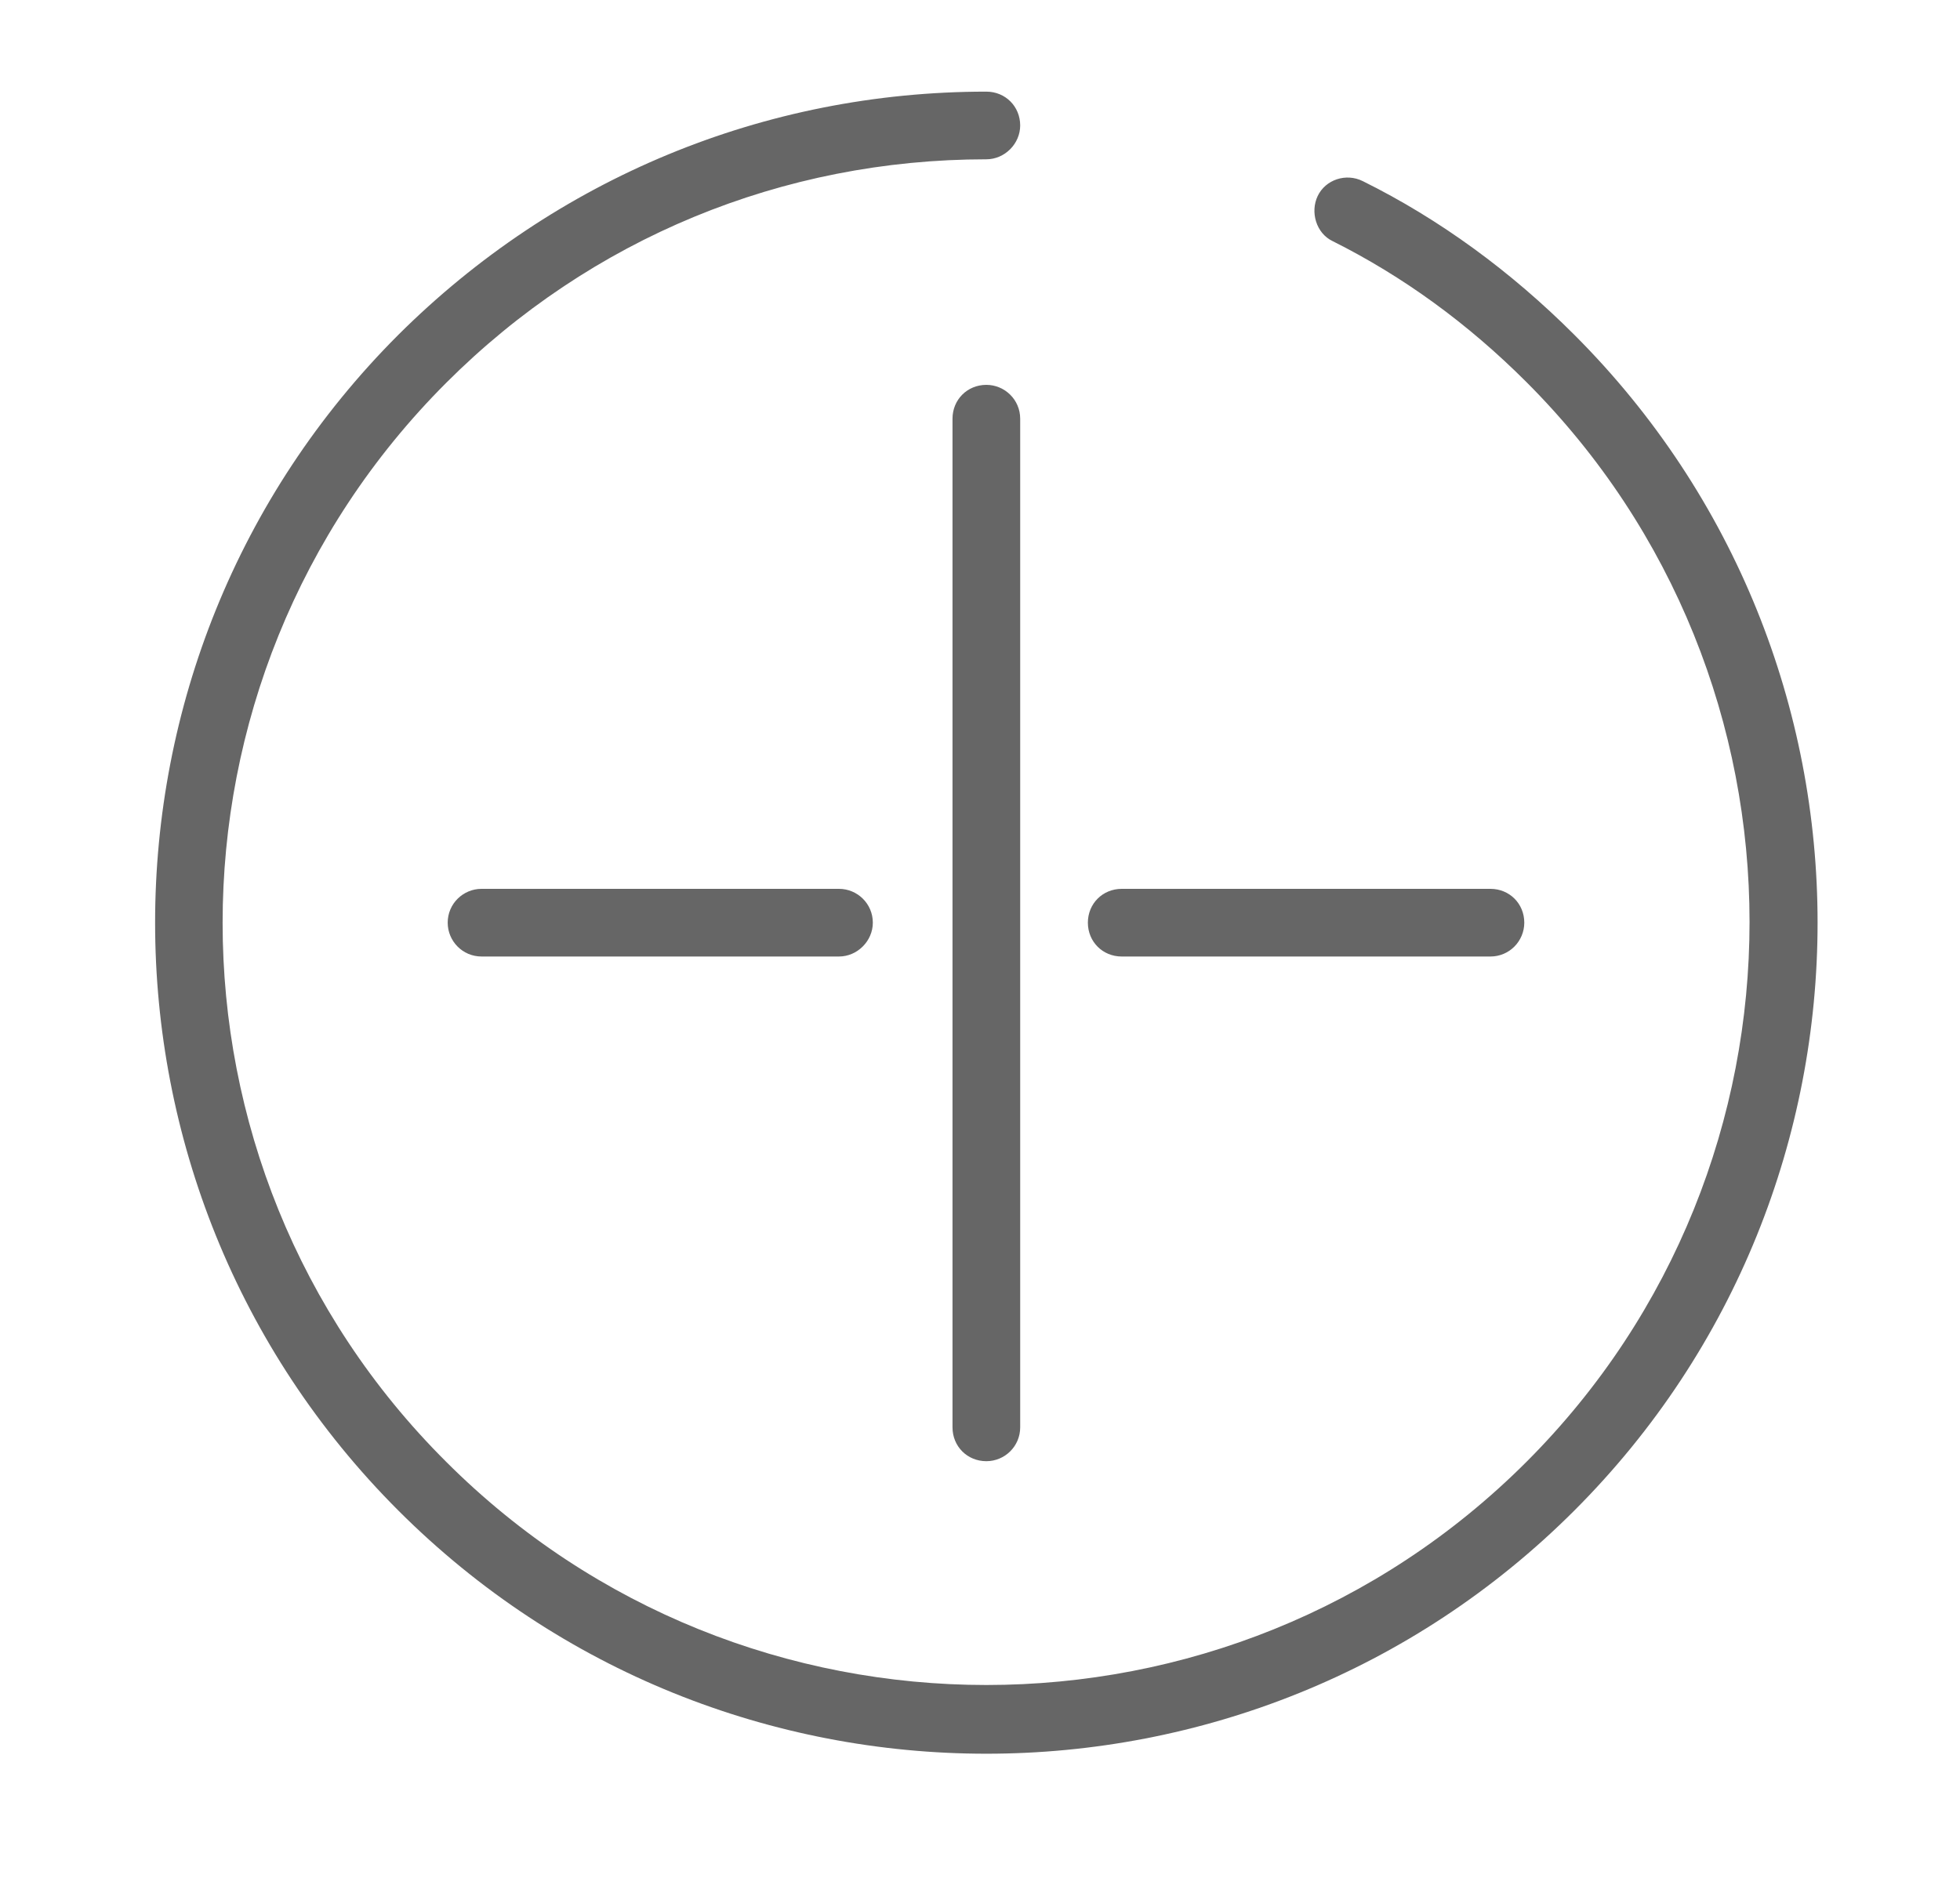 <?xml version="1.0" encoding="utf-8"?>
<!-- Generator: Adobe Illustrator 19.2.0, SVG Export Plug-In . SVG Version: 6.00 Build 0)  -->
<!DOCTYPE svg PUBLIC "-//W3C//DTD SVG 1.1//EN" "http://www.w3.org/Graphics/SVG/1.1/DTD/svg11.dtd">
<svg version="1.1" id="Layer_1" xmlns="http://www.w3.org/2000/svg" xmlns:xlink="http://www.w3.org/1999/xlink" x="0px" y="0px"
	 viewBox="0 0 278 268" style="enable-background:new 0 0 278 268;" xml:space="preserve">
<style type="text/css">
	.st0{clip-path:url(#SVGID_2_);fill:#666666;}
	.st1{fill:#666666;}
</style>
<g>
	<g>
		<defs>
			<rect id="SVGID_1_" x="22" y="13" width="235.9" height="236"/>
		</defs>
		<clipPath id="SVGID_2_">
			<use xlink:href="#SVGID_1_"  style="overflow:visible;"/>
		</clipPath>
		<path class="st0" d="M223.3,47.5c-9-9-19.1-16.4-30-21.8c-2.4-1.2-5.3-0.2-6.4,2.1s-0.2,5.3,2.1,6.4c10,5,19.2,11.7,27.5,20
			c42.2,42.2,42.2,111,0,153.2s-111,42.2-153.2,0C21,165.3,21,96.6,63.3,54.3c20.5-20.5,47.7-31.7,76.6-31.7c2.6,0,4.8-2.2,4.8-4.8
			c0-2.7-2.1-4.8-4.8-4.8c-31.5,0-61.1,12.3-83.4,34.5c-46,46-46,120.8,0,166.8c23,23,53.2,34.5,83.4,34.5
			c30.2,0,60.4-11.5,83.4-34.5C269.3,168.3,269.3,93.5,223.3,47.5L223.3,47.5z M223.3,47.5"/>
	</g>
	<path class="st1" d="M139.9,54.6c-2.7,0-4.8,2.1-4.8,4.8v143.1c0,2.7,2.1,4.8,4.8,4.8c2.6,0,4.8-2.1,4.8-4.8V59.4
		C144.7,56.7,142.5,54.6,139.9,54.6L139.9,54.6z M139.9,54.6"/>
	<path class="st1" d="M159.1,135.7h52.3c2.7,0,4.8-2.2,4.8-4.8c0-2.7-2.1-4.8-4.8-4.8h-52.3c-2.7,0-4.8,2.1-4.8,4.8
		C154.3,133.6,156.4,135.7,159.1,135.7L159.1,135.7z M159.1,135.7"/>
	<path class="st1" d="M68.3,126.1c-2.6,0-4.8,2.1-4.8,4.8c0,2.6,2.1,4.8,4.8,4.8h50.7c2.6,0,4.8-2.2,4.8-4.8c0-2.7-2.2-4.8-4.8-4.8
		H68.3z M68.3,126.1"/>
</g>
</svg>
